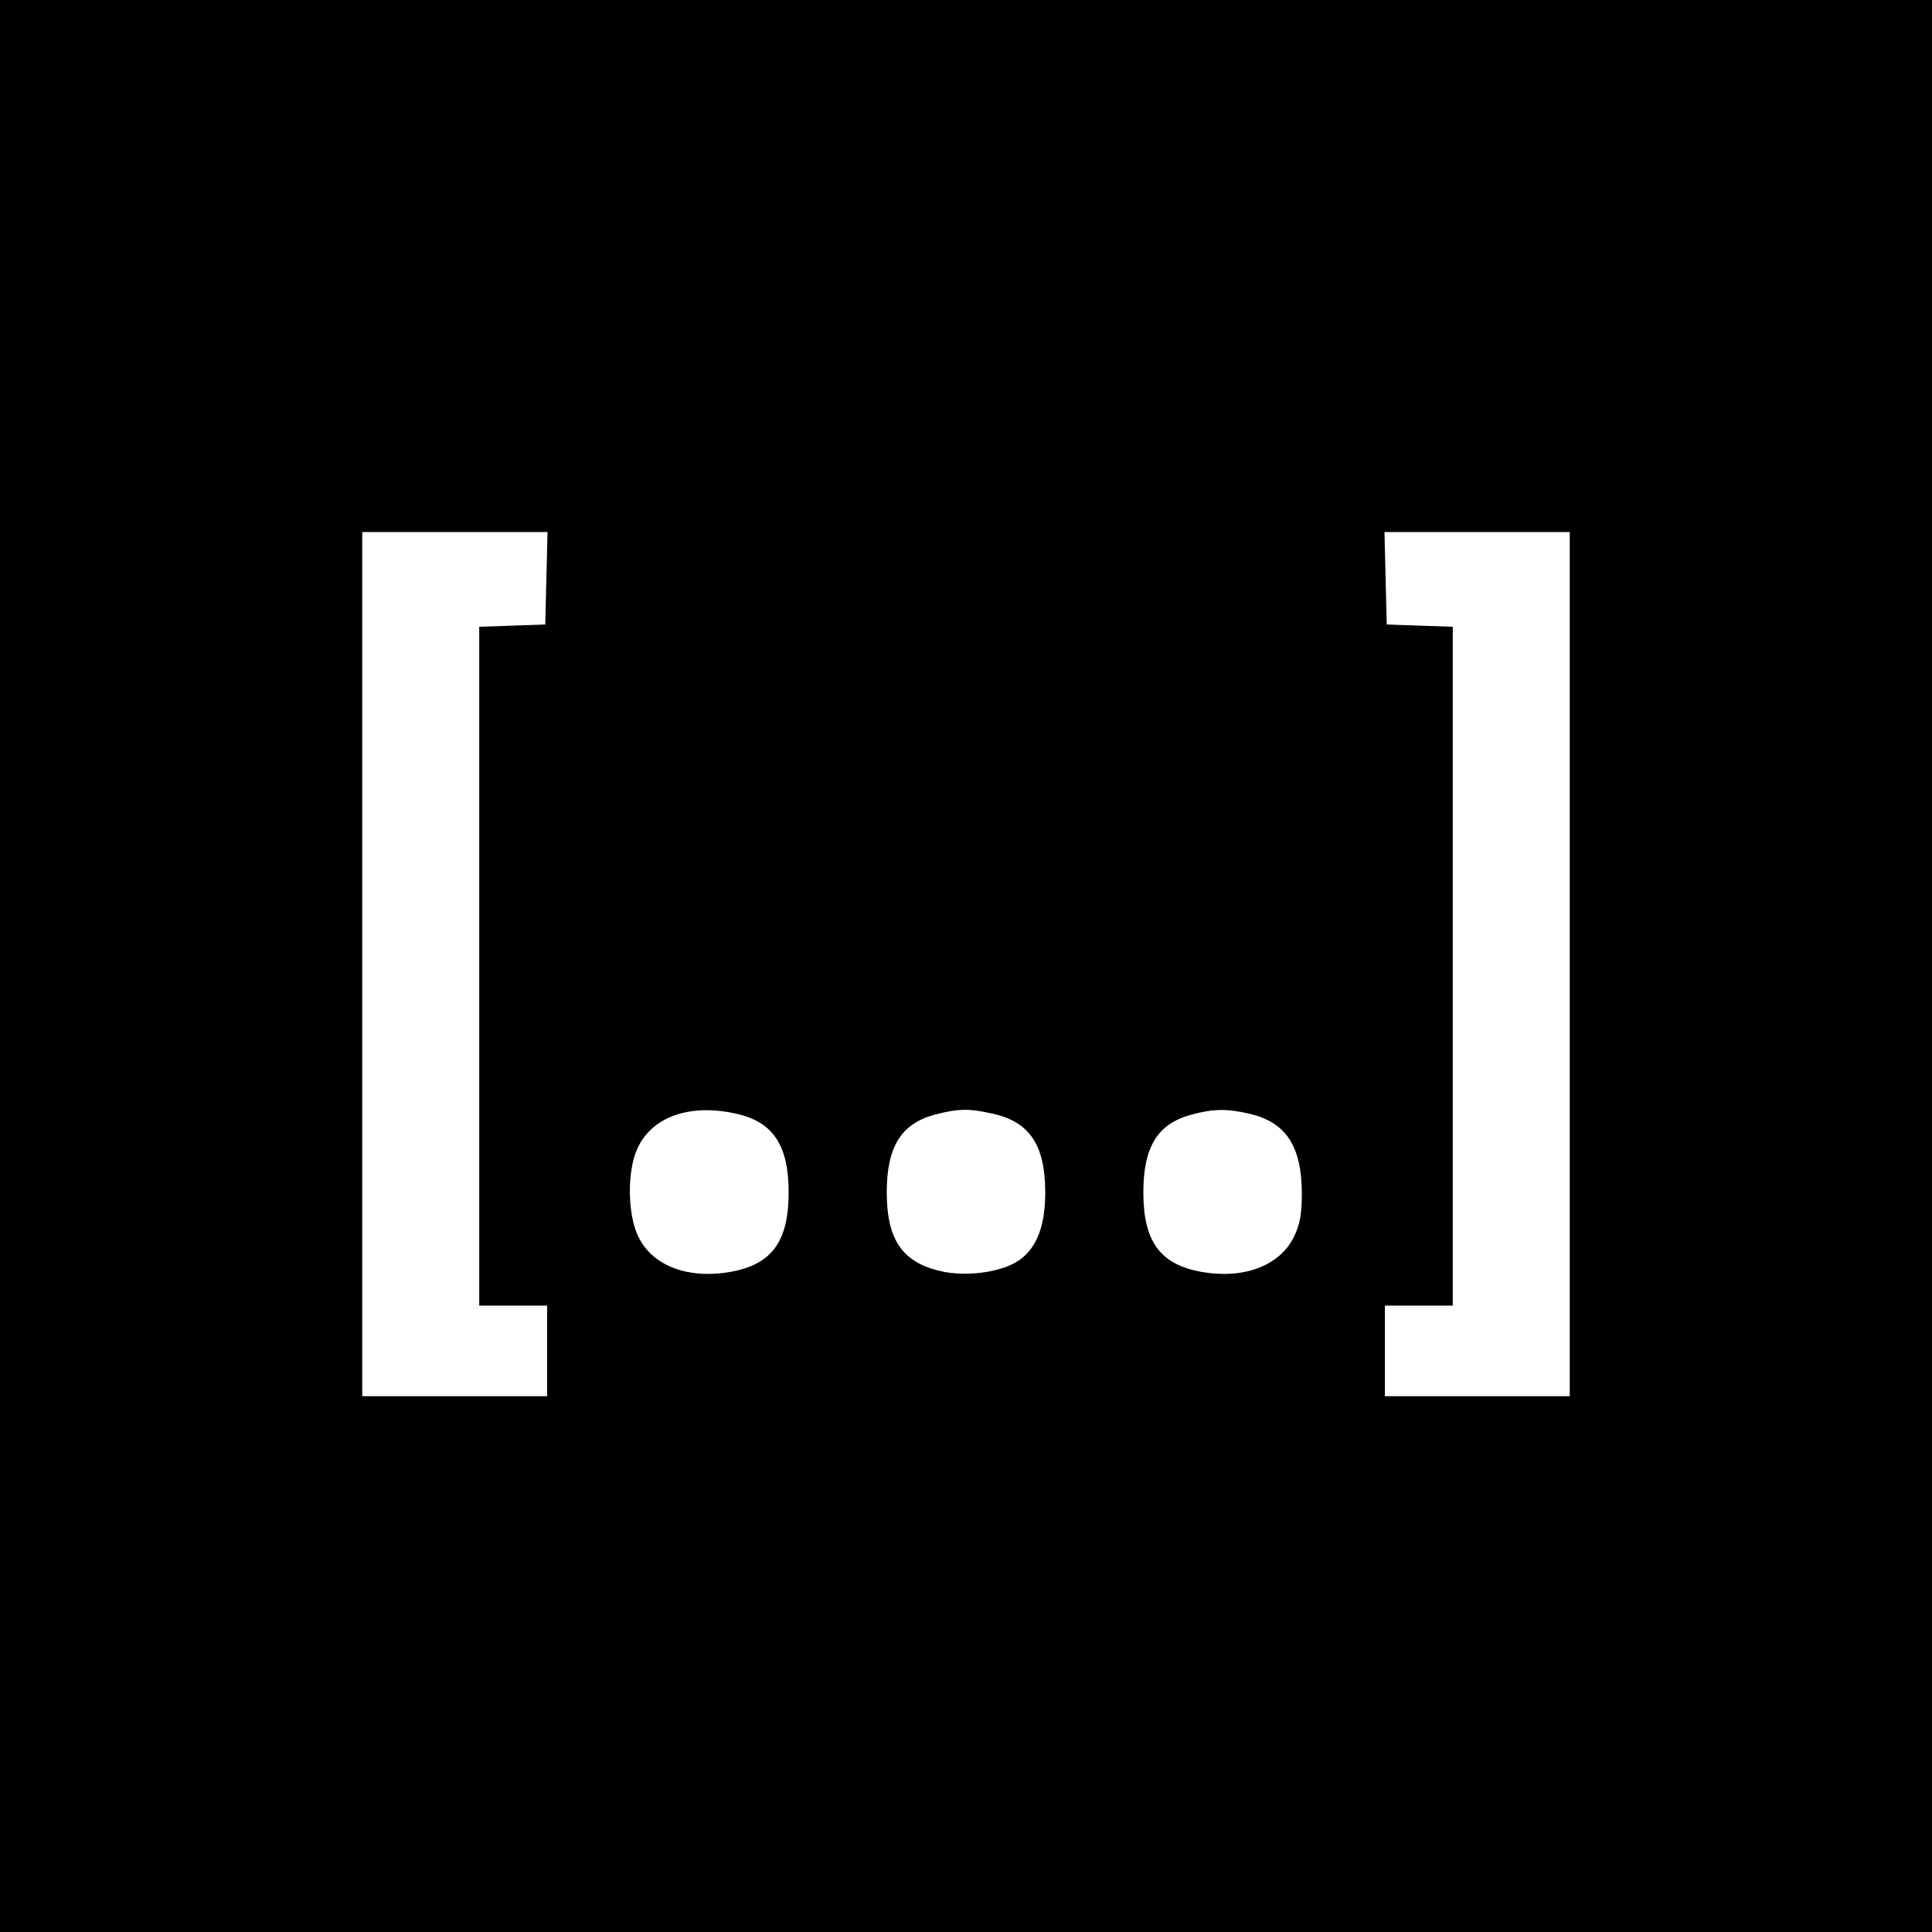 <svg version="1" xmlns="http://www.w3.org/2000/svg" width="682.667" height="682.667" viewBox="0 0 512 512"><path d="M0 256v256h512V0H0v256zm144.8-102.8l-.3 12.3-8.7.3-8.8.3V346h18v24H96V141h49.1l-.3 12.2zM416 255.5V370h-49v-24h18V166.1l-8.7-.3-8.8-.3-.3-12.3-.3-12.2H416v114.5zm-221.1 39.6c9.9 2.1 14.1 8.3 14.1 20.9 0 12.9-4.4 19-15.1 21-11.2 2.1-20.8-1.4-24.6-9-3-5.8-3.2-17.5-.4-23.6 3.8-8.4 13.8-12 26-9.3zm68 0c9.9 2.1 14.1 8.3 14.1 20.9 0 8.8-2.2 14.6-6.8 17.9-4.4 3.1-12.9 4.4-19.8 3.2C239.5 335 235 329 235 316c0-12.1 3.8-18.2 12.7-20.6 6.1-1.6 9-1.7 15.2-.3zm68 0c9.8 2.2 14 8.5 14.1 20.9 0 5.9-.5 8.6-2.2 12-3.9 7.6-13.5 11.1-24.7 9-10.7-2-15.1-8.1-15.1-21 0-12.1 3.8-18.2 12.7-20.6 5.9-1.6 9.5-1.6 15.2-.3z"/></svg>